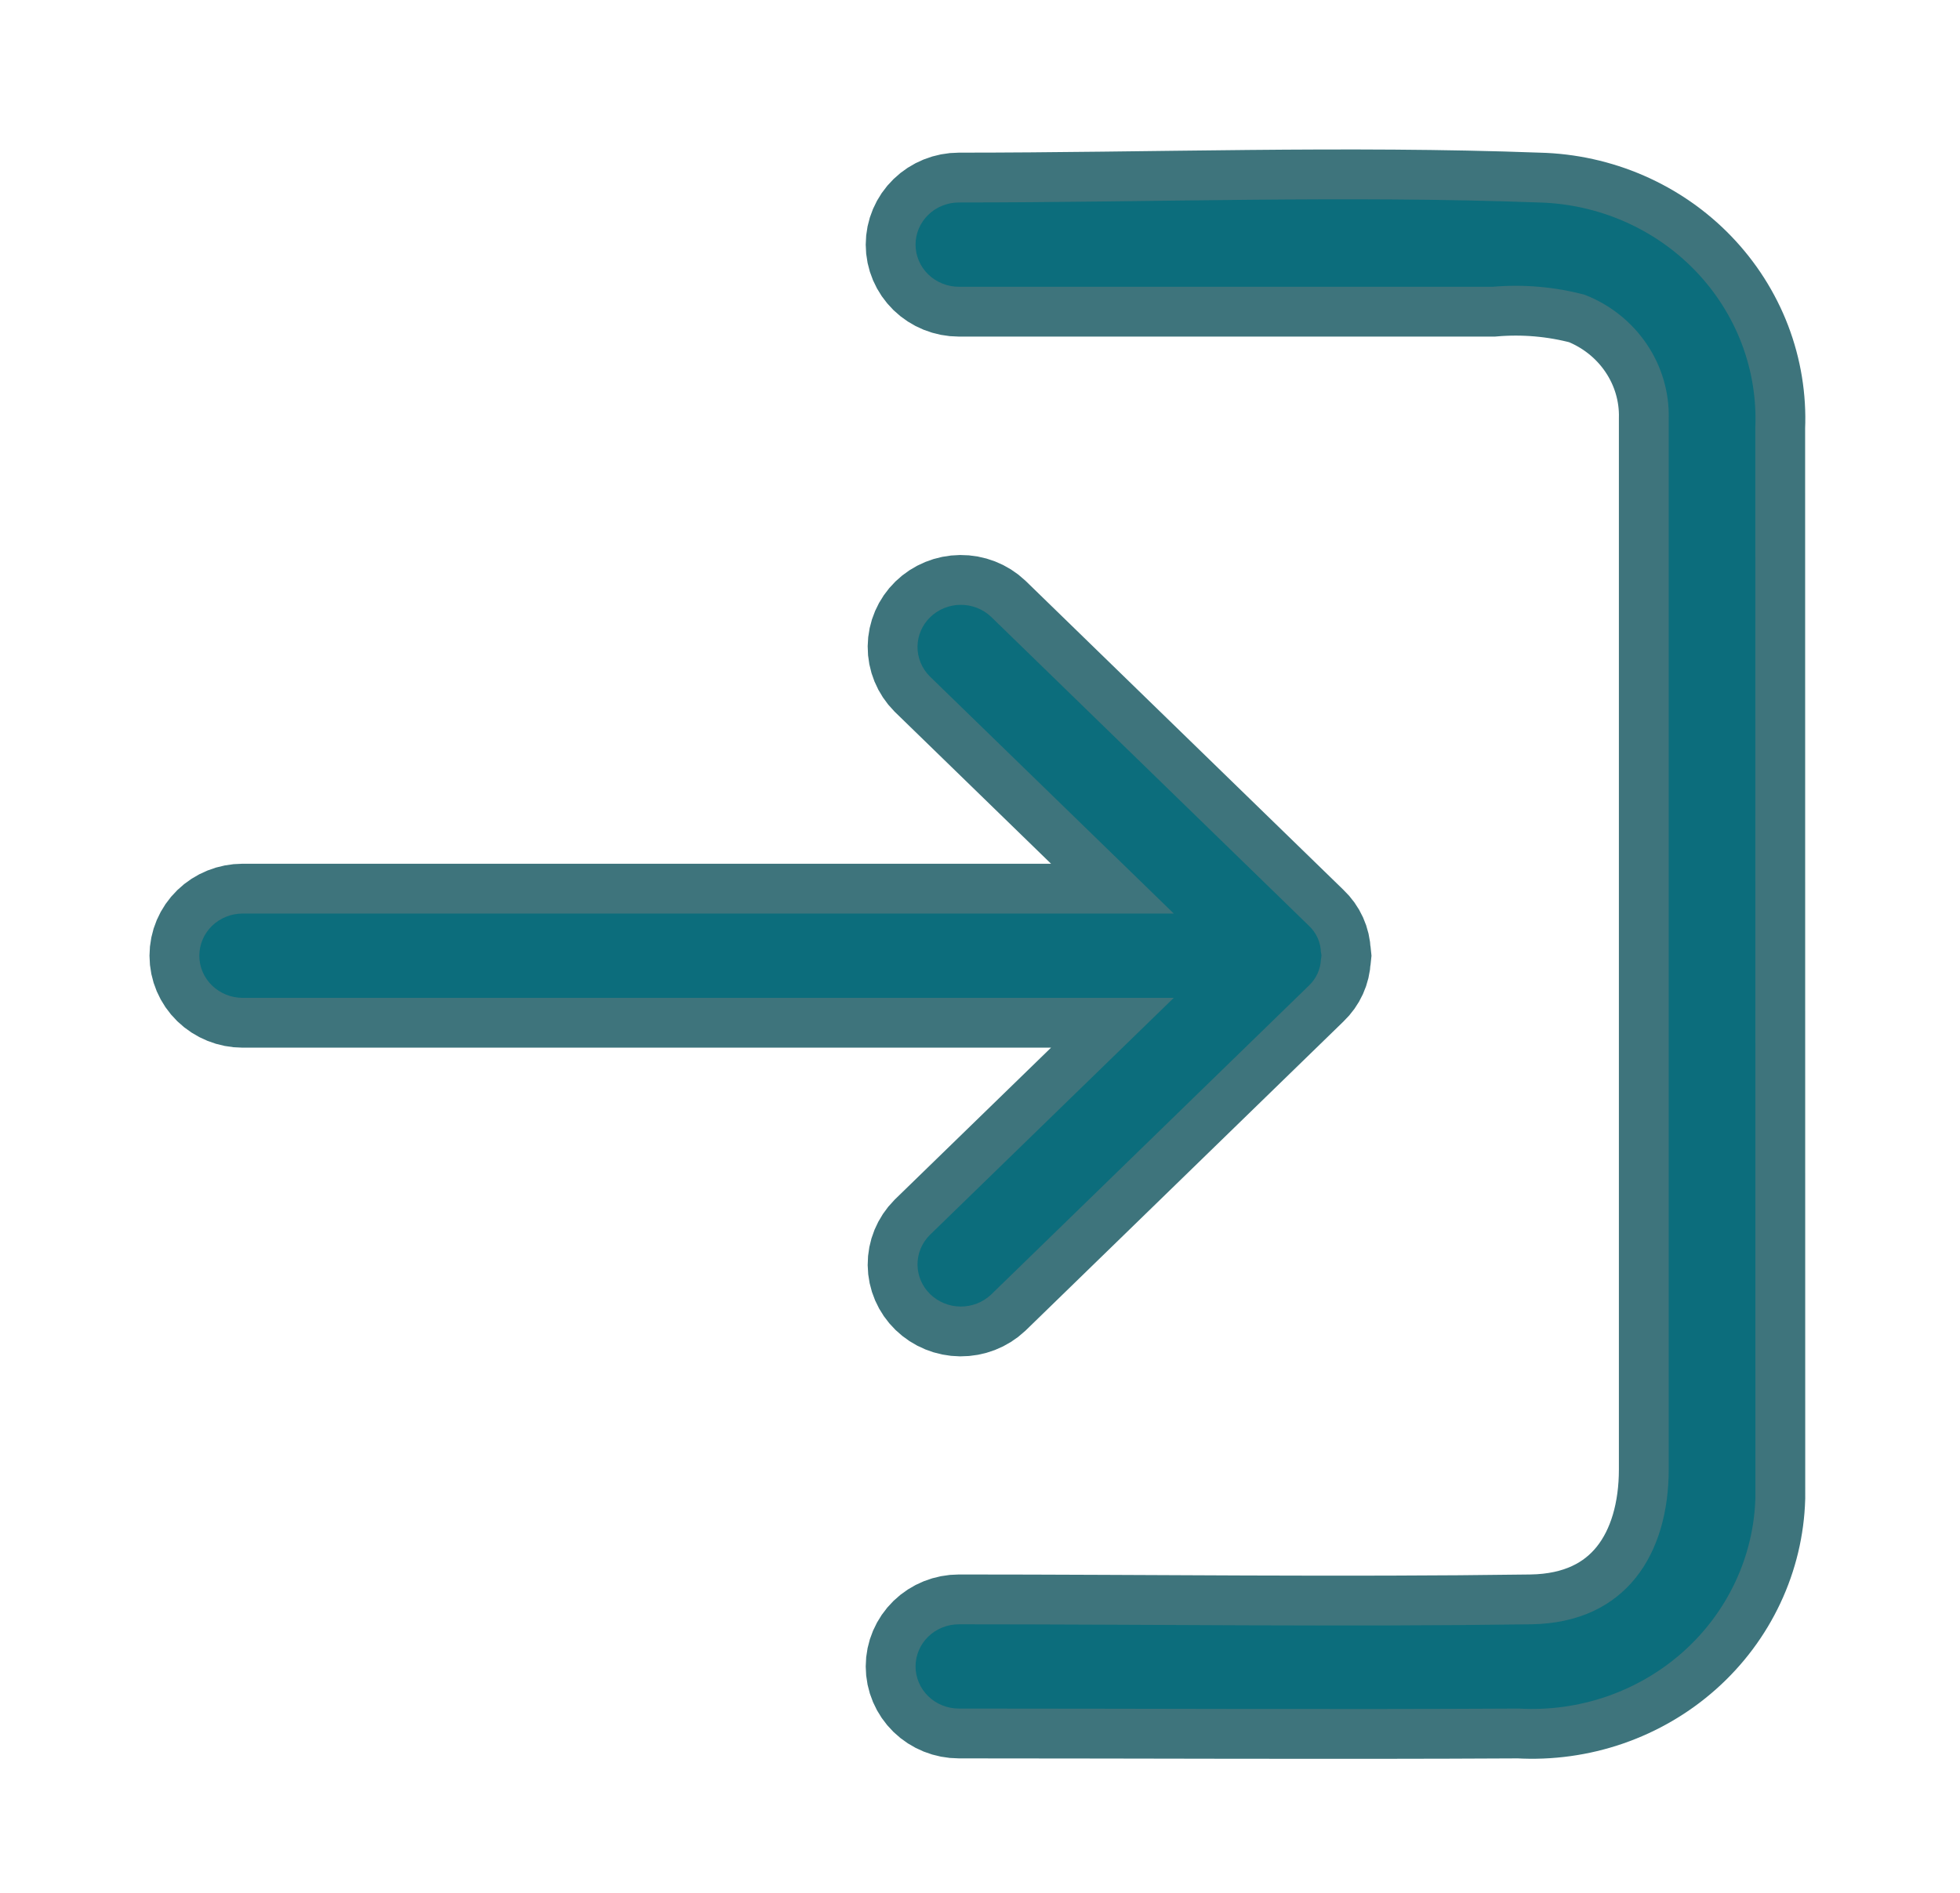 <svg width="59" height="57" viewBox="0 0 59 57" fill="none" xmlns="http://www.w3.org/2000/svg">
<g filter="url(#filter0_d_14_329)">
<path d="M52.841 43.097C52.816 43.973 52.61 44.834 52.235 45.631C51.861 46.428 51.326 47.144 50.662 47.735C49.998 48.327 49.218 48.783 48.369 49.076C47.52 49.369 46.62 49.493 45.72 49.441C40.103 49.472 34.483 49.441 28.865 49.441C28.519 49.441 28.187 49.308 27.942 49.07C27.698 48.832 27.56 48.509 27.56 48.172C27.56 47.836 27.698 47.513 27.942 47.275C28.187 47.037 28.519 46.904 28.865 46.904C34.605 46.904 40.345 46.985 46.086 46.904C48.974 46.863 50.232 44.752 50.232 42.239V10.608C50.252 9.809 50.02 9.024 49.568 8.357C49.116 7.689 48.466 7.172 47.703 6.875C46.803 6.636 45.865 6.554 44.935 6.634H28.865C28.519 6.634 28.187 6.5 27.942 6.262C27.698 6.024 27.56 5.701 27.56 5.365C27.56 5.028 27.698 4.705 27.942 4.468C28.187 4.23 28.519 4.096 28.865 4.096C34.67 4.096 40.515 3.88 46.315 4.096C47.203 4.117 48.078 4.311 48.888 4.664C49.699 5.018 50.429 5.524 51.036 6.155C51.643 6.786 52.115 7.527 52.425 8.337C52.734 9.147 52.875 10.009 52.838 10.872L52.841 43.097Z" fill="#07DCFD" stroke="#0E515B" stroke-opacity="0.8" stroke-width="3"/>
<path d="M39.403 27.672C39.623 27.463 39.752 27.179 39.763 26.88C39.771 26.845 39.776 26.809 39.779 26.774C39.776 26.739 39.771 26.704 39.763 26.67C39.754 26.369 39.625 26.084 39.403 25.875L29.83 16.567C29.584 16.335 29.254 16.207 28.912 16.21C28.57 16.213 28.243 16.347 28.001 16.582C27.759 16.817 27.622 17.136 27.619 17.468C27.616 17.801 27.748 18.122 27.985 18.361L35.333 25.505H7.305C6.959 25.505 6.627 25.638 6.382 25.876C6.137 26.114 6 26.437 6 26.774C6 27.11 6.137 27.433 6.382 27.671C6.627 27.909 6.959 28.043 7.305 28.043H35.333L27.985 35.187C27.748 35.426 27.616 35.746 27.619 36.079C27.622 36.412 27.759 36.73 28.001 36.965C28.243 37.2 28.57 37.334 28.912 37.337C29.254 37.34 29.584 37.212 29.83 36.981L39.403 27.672Z" fill="#07DCFD" stroke="#0E515B" stroke-opacity="0.8" stroke-width="3"/>
</g>
<defs>
<filter id="filter0_d_14_329" x="0.8" y="0.8" width="57.244" height="55.855" filterUnits="userSpaceOnUse" color-interpolation-filters="sRGB">
<feFlood flood-opacity="0" result="BackgroundImageFix"/>
<feColorMatrix in="SourceAlpha" type="matrix" values="0 0 0 0 0 0 0 0 0 0 0 0 0 0 0 0 0 0 127 0" result="hardAlpha"/>
<feOffset dy="2"/>
<feGaussianBlur stdDeviation="1.85"/>
<feComposite in2="hardAlpha" operator="out"/>
<feColorMatrix type="matrix" values="0 0 0 0 0 0 0 0 0 0 0 0 0 0 0 0 0 0 0.25 0"/>
<feBlend mode="normal" in2="BackgroundImageFix" result="effect1_dropShadow_14_329"/>
<feBlend mode="normal" in="SourceGraphic" in2="effect1_dropShadow_14_329" result="shape"/>
</filter>
</defs>
</svg>
